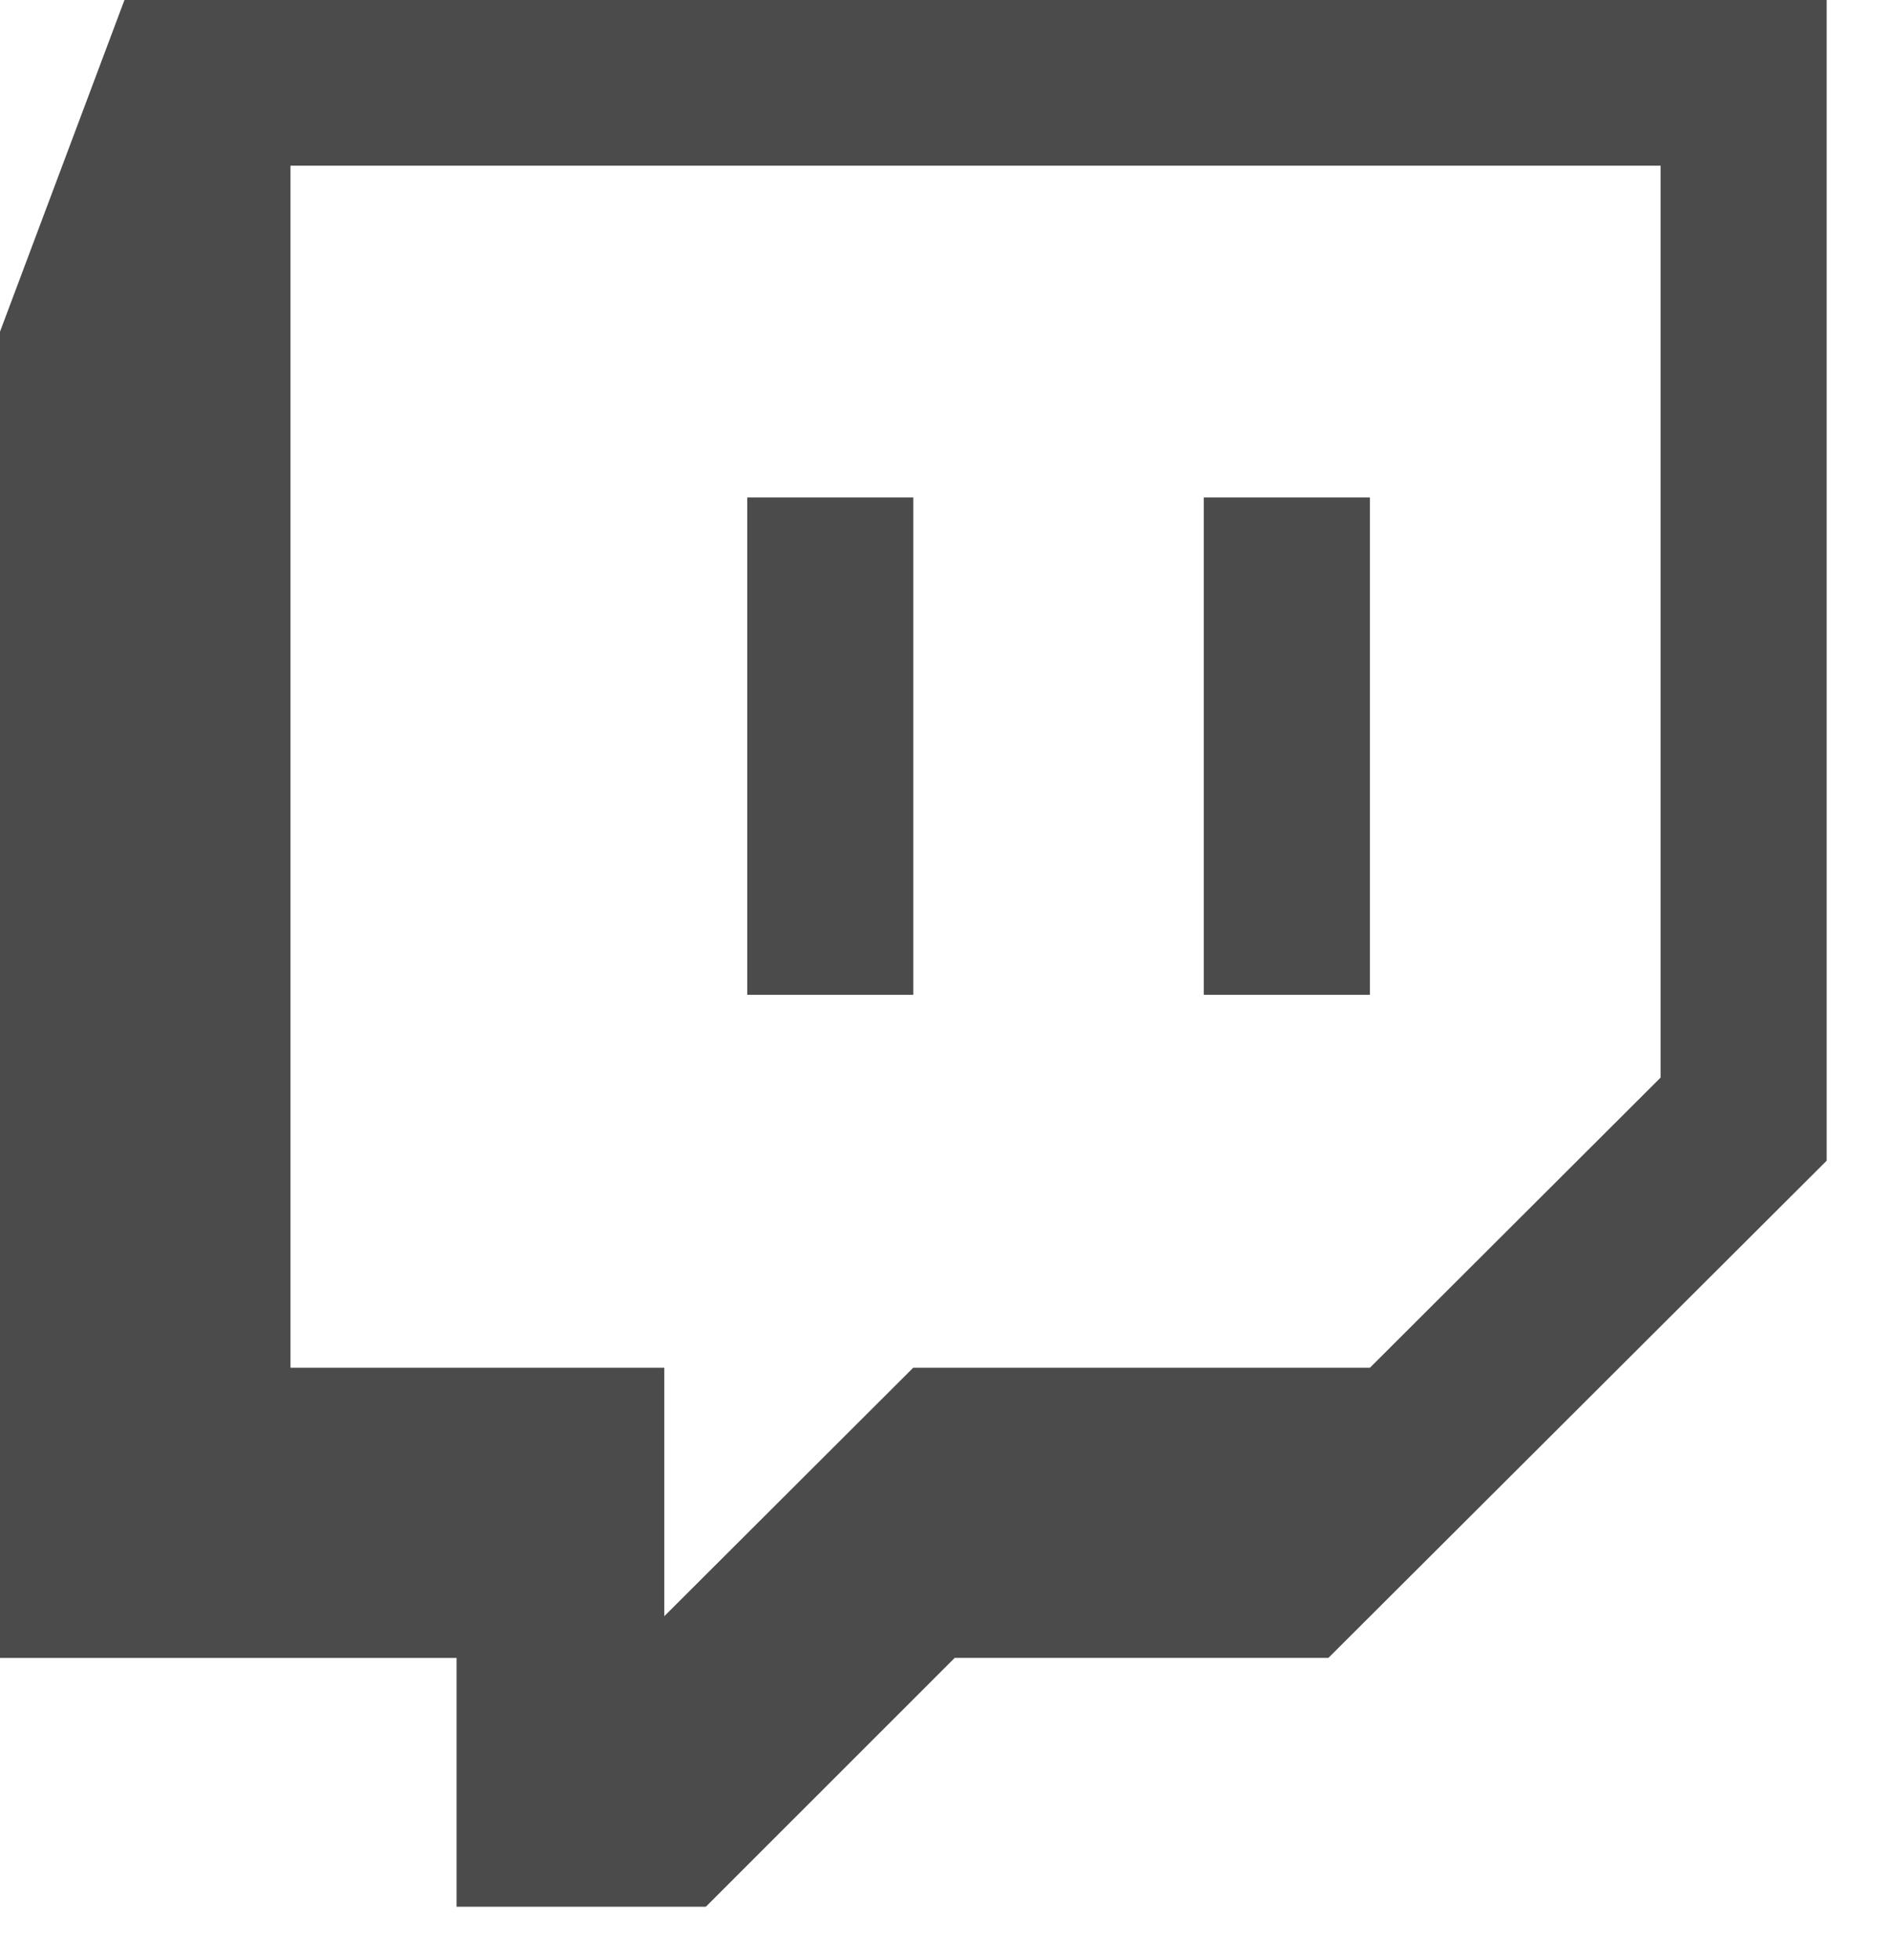 <svg width="27" height="28" viewBox="0 0 27 28" fill="none" xmlns="http://www.w3.org/2000/svg">
<path d="M0 4.739V23.689H6.526V27.243H10.089L13.646 23.688H18.987L26.109 16.584V0H1.779L0 4.739ZM4.152 2.367H23.735V15.397L19.581 19.542H13.053L9.495 23.092V19.542H4.152V2.367Z" fill="#4B4B4B"/>
<path d="M10.681 7.108H13.054V14.214H10.681V7.108Z" fill="#4B4B4B"/>
<path d="M17.206 7.108H19.58V14.214H17.206V7.108Z" fill="#4B4B4B"/>
</svg>